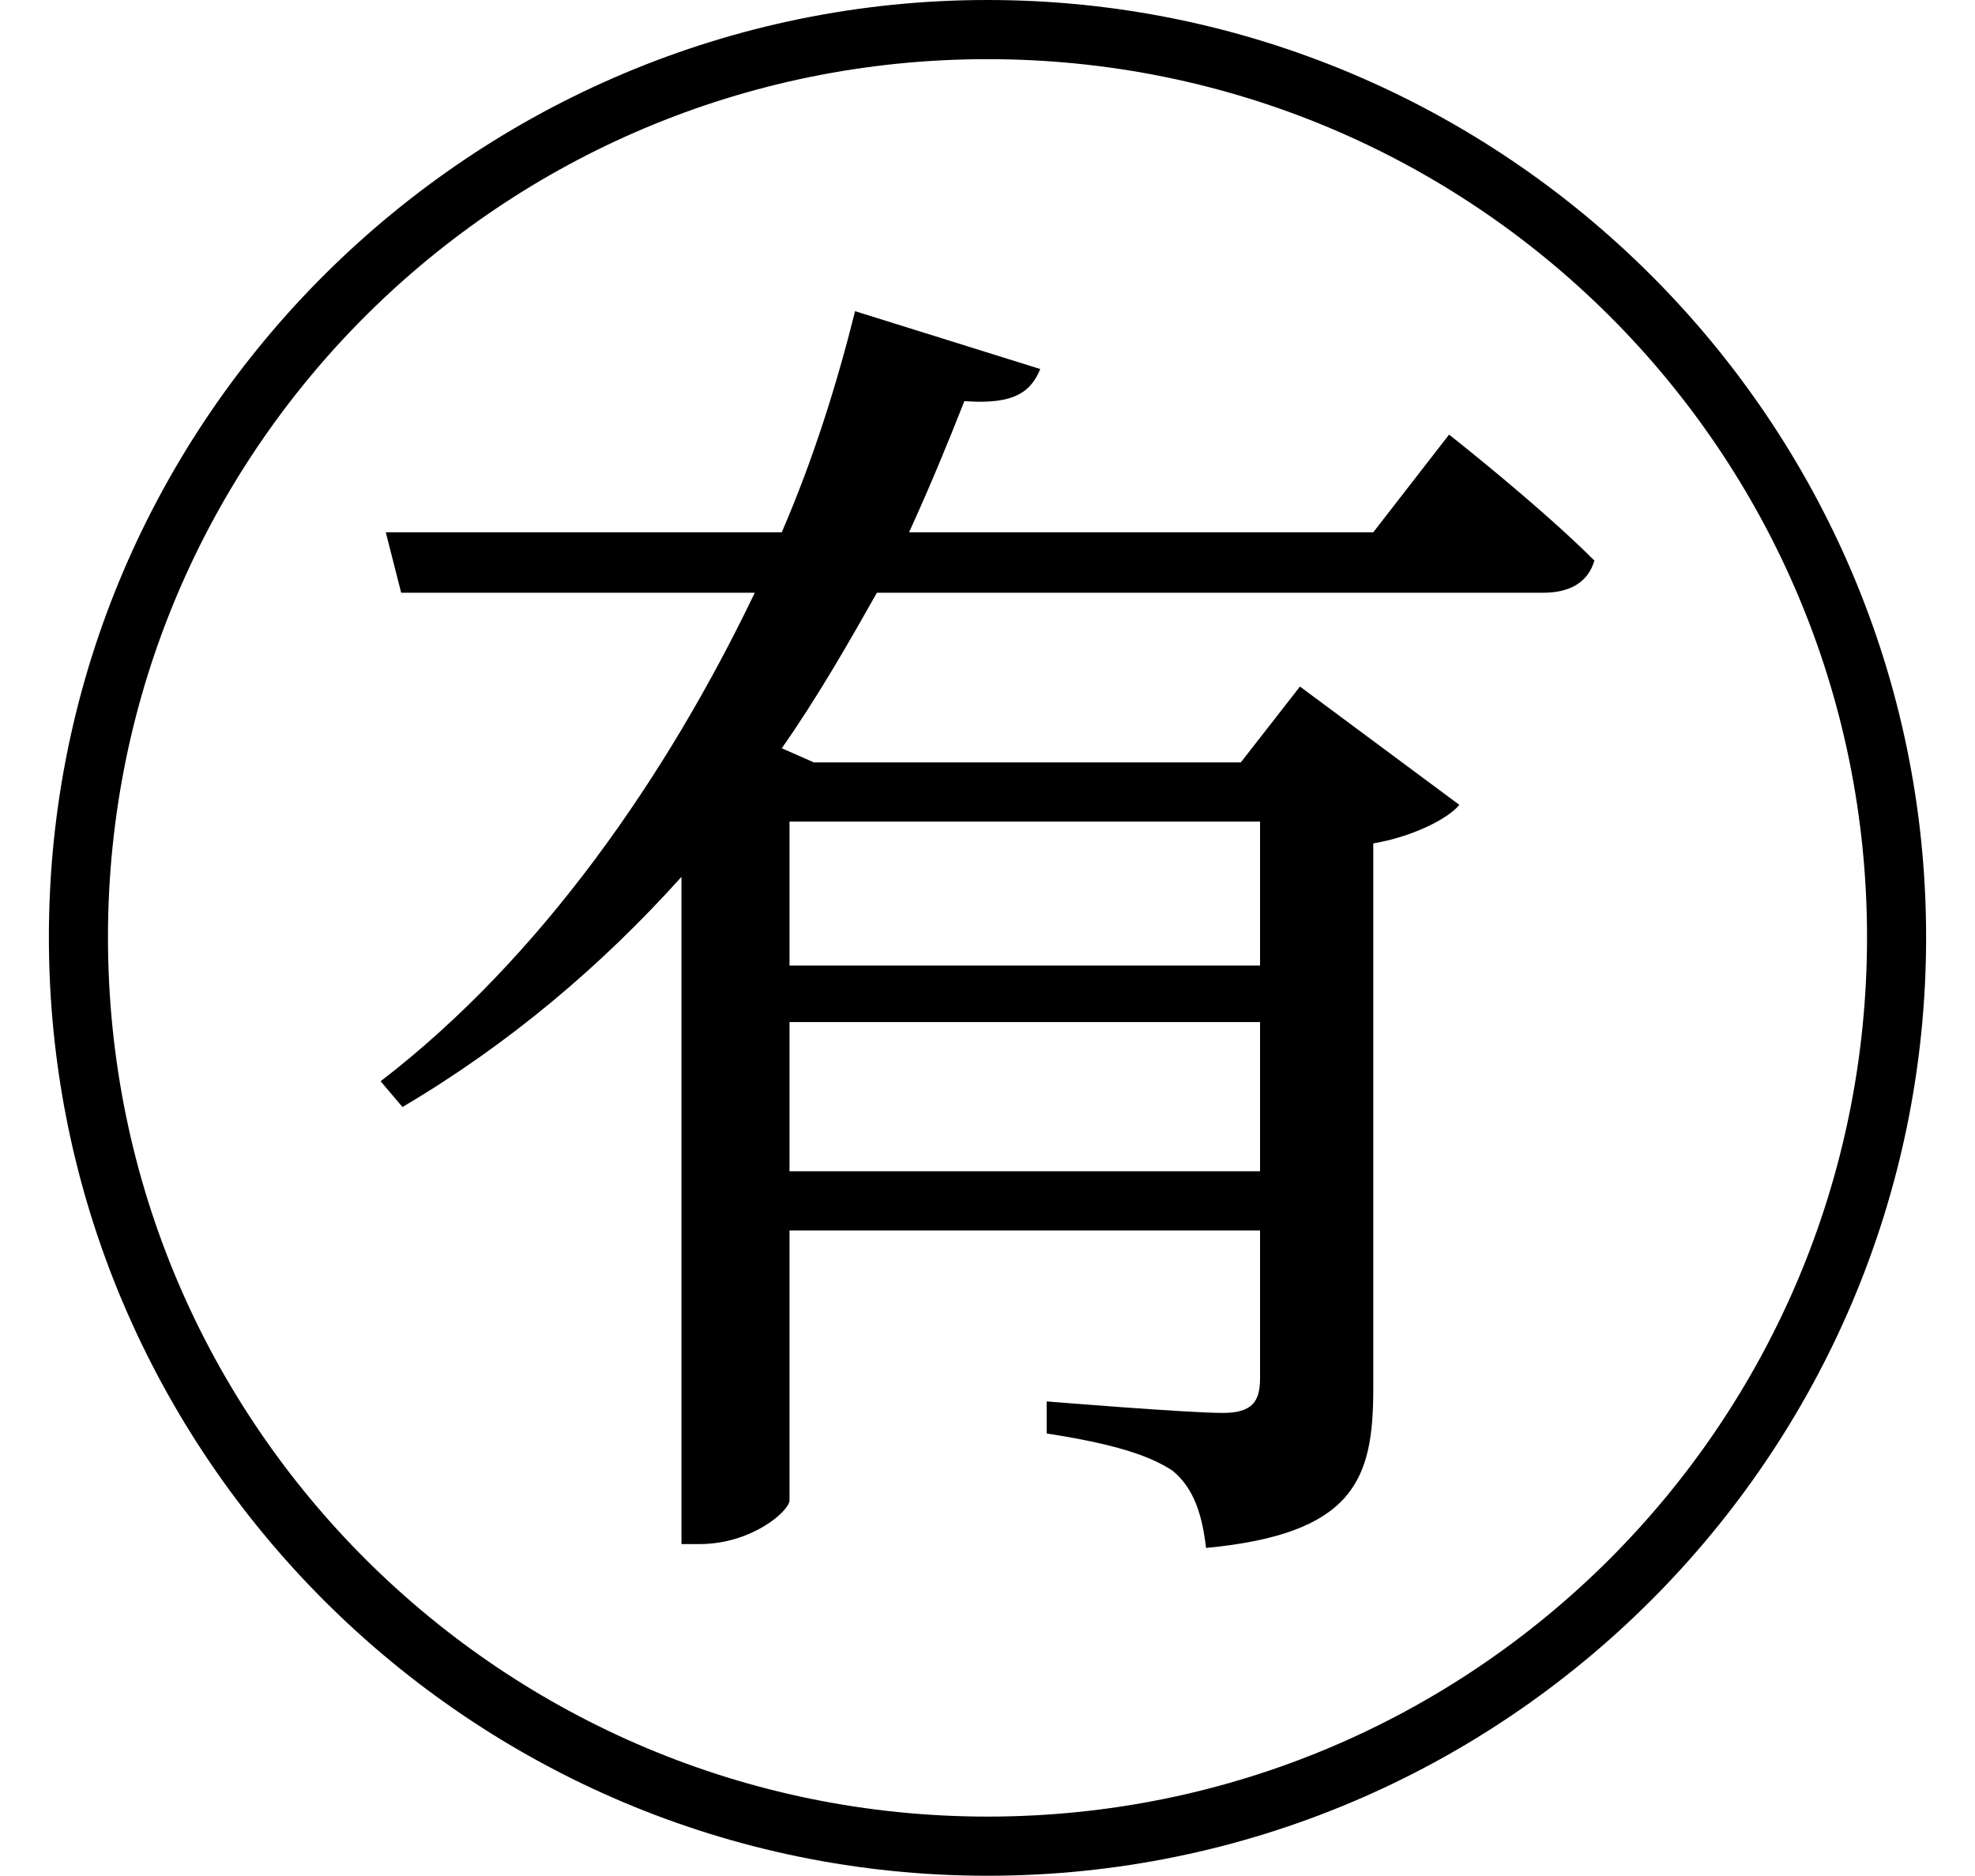 <svg height="22.797" viewBox="0 0 24 22.797" width="24" xmlns="http://www.w3.org/2000/svg">
<path d="M12,20.516 C5.766,20.516 0.594,15.453 0.594,9.125 C0.594,2.828 5.719,-2.281 12,-2.281 C18.281,-2.281 23.406,2.828 23.406,9.125 C23.406,15.406 18.281,20.516 12,20.516 Z M12,-1.562 C6.141,-1.562 1.312,3.172 1.312,9.125 C1.312,15.031 6.094,19.797 12,19.797 C17.906,19.797 22.688,15.031 22.688,9.125 C22.688,3.219 17.906,-1.562 12,-1.562 Z M10.391,16.734 C10.172,15.859 9.891,14.953 9.5,14.047 L4.688,14.047 L4.875,13.312 L9.172,13.312 C8.109,11.094 6.578,8.875 4.625,7.375 L4.891,7.062 C6.188,7.828 7.312,8.781 8.281,9.859 L8.281,1.75 L8.5,1.75 C9.141,1.75 9.594,2.156 9.594,2.281 L9.594,5.562 L15.312,5.562 L15.312,3.766 C15.312,3.484 15.219,3.344 14.859,3.344 C14.422,3.344 12.719,3.484 12.719,3.484 L12.719,3.094 C13.531,2.969 13.969,2.828 14.25,2.641 C14.516,2.422 14.609,2.094 14.656,1.703 C16.469,1.875 16.688,2.547 16.688,3.641 L16.688,10.266 C17.156,10.344 17.594,10.562 17.734,10.734 L15.797,12.172 L15.078,11.25 L9.891,11.25 L9.5,11.422 C9.938,12.047 10.312,12.703 10.656,13.312 L18.75,13.312 C19.078,13.312 19.297,13.438 19.375,13.703 C18.703,14.375 17.609,15.234 17.609,15.234 L16.688,14.047 L11.047,14.047 C11.297,14.594 11.516,15.125 11.719,15.641 C12.344,15.594 12.531,15.766 12.641,16.031 Z M9.594,10.531 L15.312,10.531 L15.312,8.781 L9.594,8.781 Z M9.594,8.094 L15.312,8.094 L15.312,6.281 L9.594,6.281 Z" transform="translate(0, 20.516) scale(1, -1)"/>
</svg>